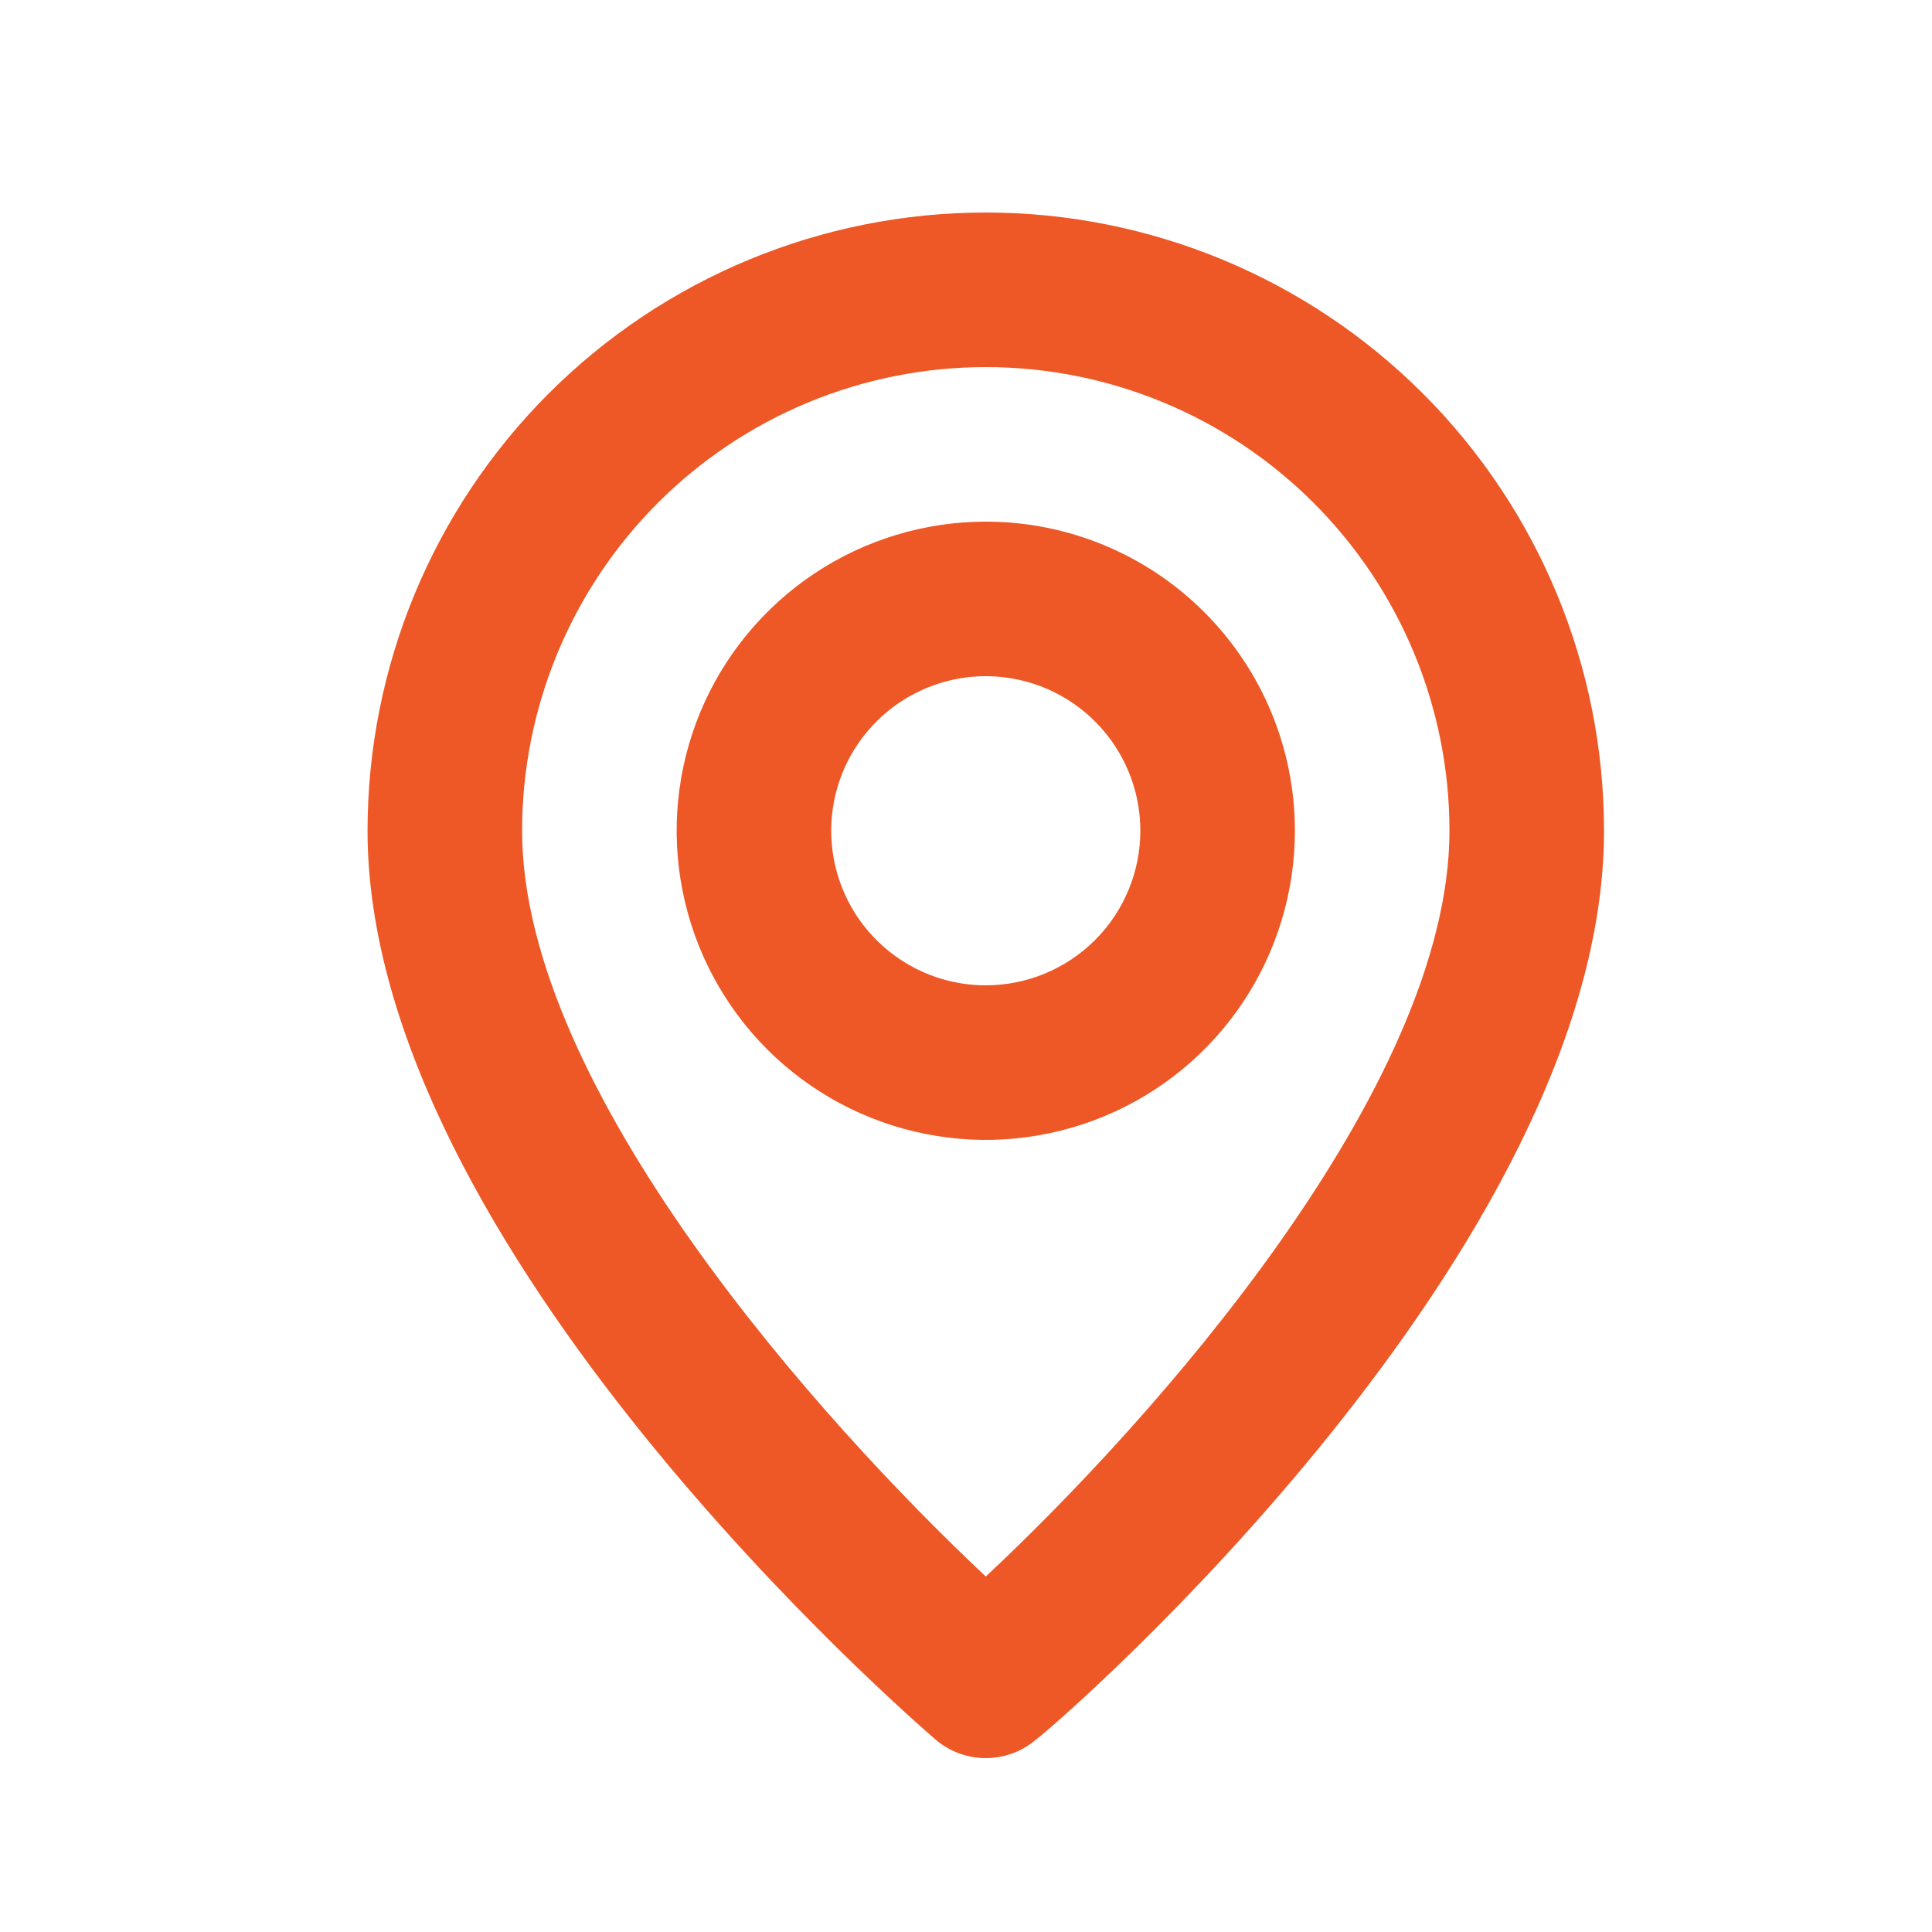<svg width="25" height="25" viewBox="0 0 25 25" fill="none" xmlns="http://www.w3.org/2000/svg">
<path d="M12.756 2.75C10.634 2.75 8.599 3.593 7.099 5.093C5.599 6.593 4.756 8.628 4.756 10.75C4.756 16.15 11.806 22.25 12.106 22.51C12.287 22.665 12.518 22.75 12.756 22.75C12.994 22.75 13.225 22.665 13.406 22.51C13.756 22.25 20.756 16.15 20.756 10.75C20.756 8.628 19.913 6.593 18.413 5.093C16.912 3.593 14.878 2.75 12.756 2.75ZM12.756 20.4C10.626 18.4 6.756 14.09 6.756 10.75C6.756 9.159 7.388 7.633 8.513 6.507C9.638 5.382 11.165 4.75 12.756 4.75C14.347 4.75 15.873 5.382 16.998 6.507C18.124 7.633 18.756 9.159 18.756 10.75C18.756 14.09 14.886 18.41 12.756 20.4ZM12.756 6.75C11.965 6.75 11.191 6.985 10.534 7.424C9.876 7.864 9.363 8.488 9.06 9.219C8.758 9.95 8.678 10.754 8.833 11.53C8.987 12.306 9.368 13.019 9.927 13.578C10.487 14.138 11.2 14.519 11.976 14.673C12.751 14.828 13.556 14.748 14.287 14.445C15.018 14.143 15.642 13.63 16.082 12.972C16.521 12.315 16.756 11.541 16.756 10.75C16.756 9.689 16.334 8.672 15.584 7.922C14.834 7.171 13.817 6.75 12.756 6.75ZM12.756 12.75C12.36 12.75 11.974 12.633 11.645 12.413C11.316 12.193 11.059 11.881 10.908 11.515C10.757 11.15 10.717 10.748 10.794 10.36C10.871 9.972 11.062 9.615 11.342 9.336C11.621 9.056 11.978 8.866 12.366 8.788C12.754 8.711 13.156 8.751 13.521 8.902C13.887 9.054 14.199 9.31 14.419 9.639C14.639 9.968 14.756 10.354 14.756 10.75C14.756 11.28 14.545 11.789 14.17 12.164C13.795 12.539 13.286 12.75 12.756 12.75Z" fill="#ED5826"/>
</svg>
